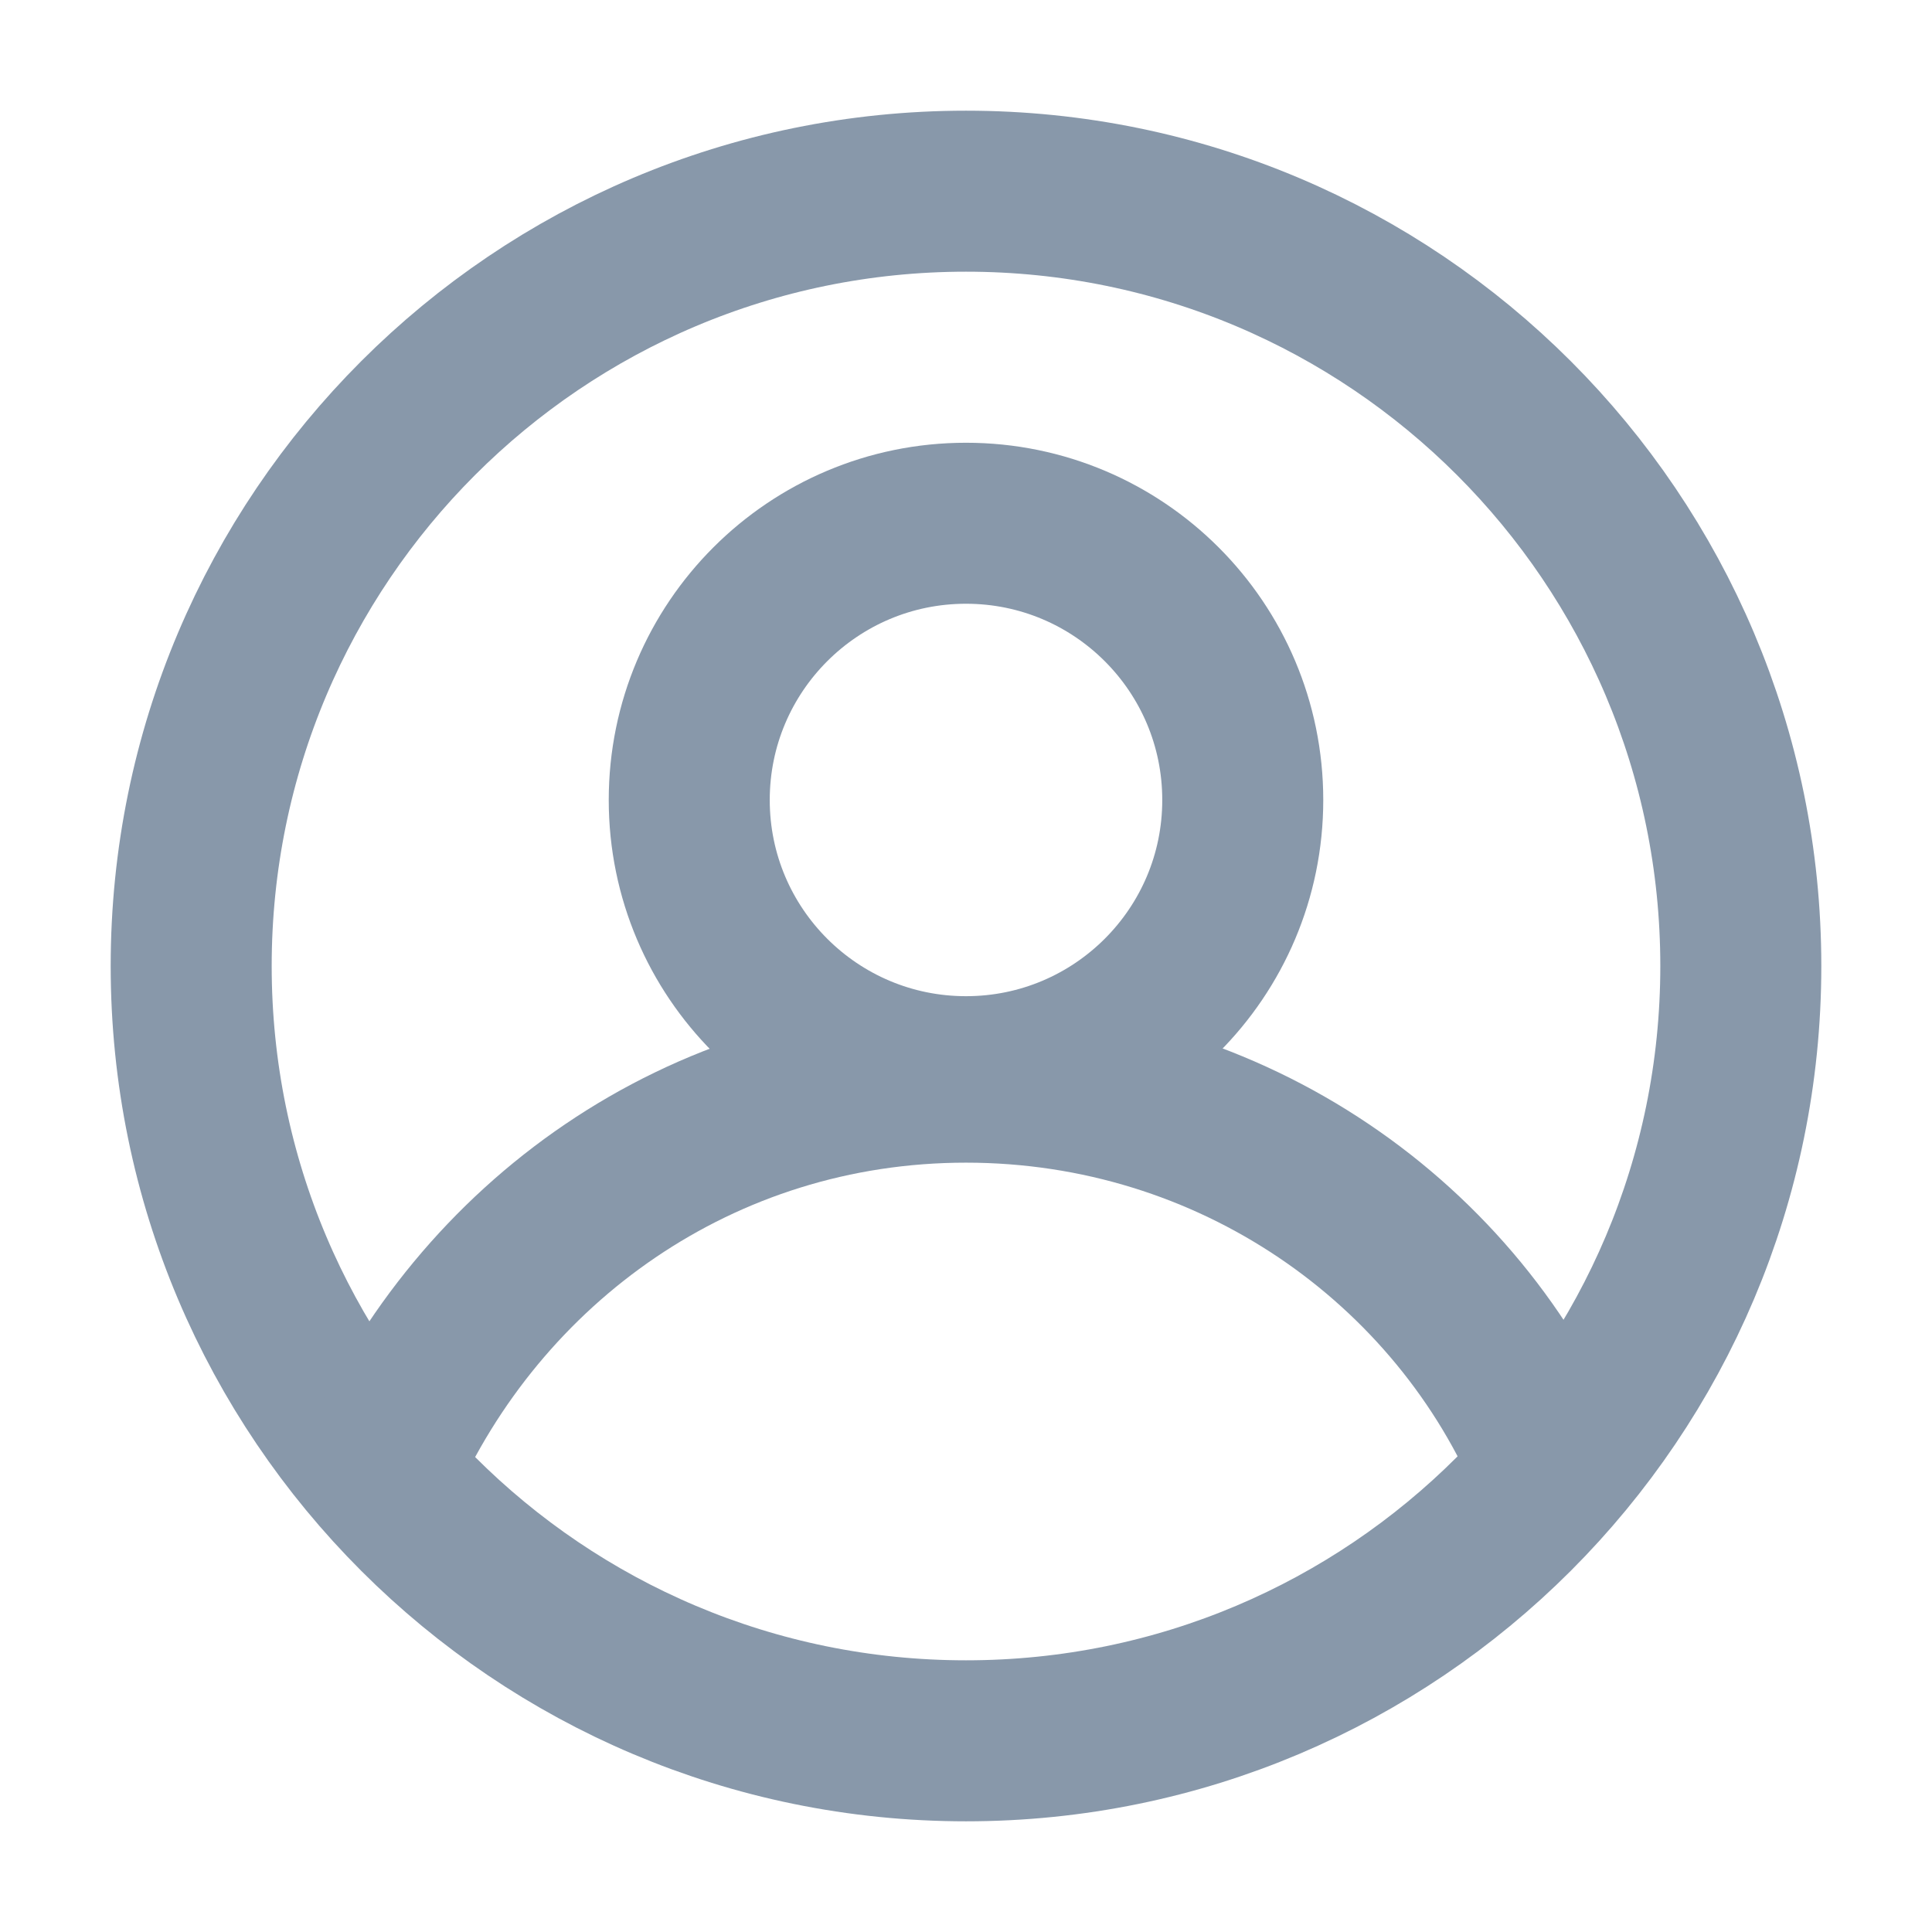 <svg width="24" height="24" viewBox="0 0 24 24" fill="none" xmlns="http://www.w3.org/2000/svg">
<path d="M12 21.625C17.316 21.625 21.625 17.316 21.625 12C21.625 6.684 17.316 2.375 12 2.375C6.684 2.375 2.375 6.684 2.375 12C2.375 17.316 6.684 21.625 12 21.625Z" stroke="#8898AA" stroke-width="2" stroke-miterlimit="10" stroke-linecap="round" stroke-linejoin="round"/>
<path d="M12 13.375C13.899 13.375 15.438 11.836 15.438 9.938C15.438 8.039 13.899 6.5 12 6.5C10.101 6.5 8.562 8.039 8.562 9.938C8.562 11.836 10.101 13.375 12 13.375Z" stroke="#8898AA" stroke-width="2" stroke-miterlimit="10" stroke-linecap="round" stroke-linejoin="round"/>
<path d="M4.713 18.256C5.95 15.437 8.7 13.443 12 13.443C15.3 13.443 18.119 15.437 19.288 18.256" stroke="#8898AA" stroke-width="2" stroke-miterlimit="10" stroke-linecap="round" stroke-linejoin="round"/>
</svg>
